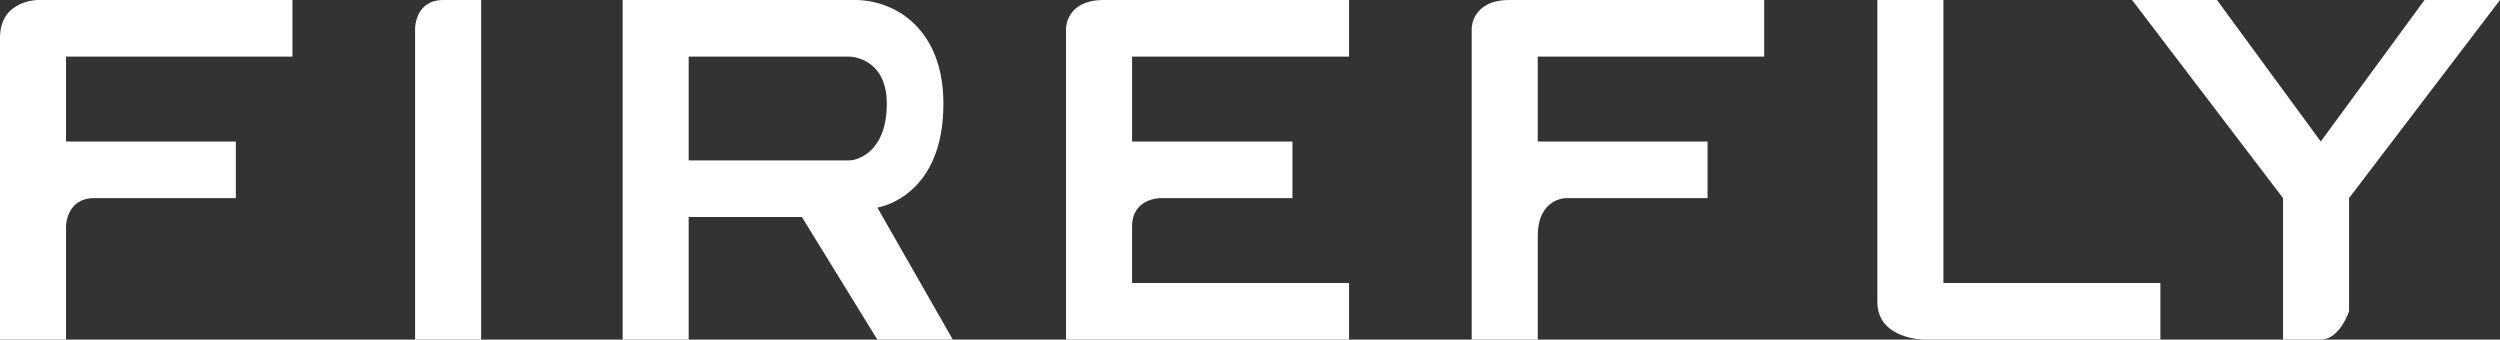 <svg xmlns="http://www.w3.org/2000/svg" xmlns:xlink="http://www.w3.org/1999/xlink" width="398" height="54.068" viewBox="0 0 398 54.068">
  <rect x="0" y="0" width="398" height="54.068" fill="#333333" stroke="none"/>
  <defs>
    <clipPath id="clip-path">
      <rect id="Rectangle_950" data-name="Rectangle 950" width="398" height="54.068" fill="none"/>
    </clipPath>
  </defs>
  <g id="Group_549" data-name="Group 549" transform="translate(0 0)">
    <g id="Group_546" data-name="Group 546" transform="translate(0 0)" clip-path="url(#clip-path)">
      <path id="Path_148" data-name="Path 148" d="M119.2,0H132.72l16.521,22.529L165.762,0h12.013l-24.03,31.539V49.563s-1.5,4.5-4.5,4.5h-6.008V31.539Z" transform="translate(220.224 0)" fill="#fff"/>
      <path id="Path_149" data-name="Path 149" d="M0,54.068H10.513V36.046s0-4.508,4.5-4.508H37.547V22.529H10.513V9.012H46.559V0H6.008S0,0,0,6.008Z" transform="translate(0 0)" fill="#fff"/>
      <path id="Path_150" data-name="Path 150" d="M33.721,0V54.068H23.208V4.5s0-4.5,4.5-4.5Z" transform="translate(42.876 0)" fill="#fff"/>
      <path id="Path_151" data-name="Path 151" d="M75.362,33.042s10.513-1.5,10.513-16.521c0-7.509-3-11.638-6.005-13.893A13.854,13.854,0,0,0,71.538,0H34.811V54.068H45.324V34.546H63.348L75.362,54.068H87.378Zm-4.5-7.509H45.324V9.012H70.857s6.008,0,6.008,7.509-4.508,9.012-6.008,9.012" transform="translate(64.312 0)" fill="#fff"/>
      <path id="Path_152" data-name="Path 152" d="M103.156,9.012H70.114V22.529H95.647v9.012H74.621s-4.508,0-4.508,4.5v9.012h34.543v9.009H59.6V4.508S59.6,0,65.609,0h39.047V9.012Z" transform="translate(110.111 0)" fill="#fff"/>
      <path id="Path_153" data-name="Path 153" d="M82.282,54.068V4.5s0-4.5,6.008-4.5h40.551V9.012H92.795V22.529h27.034v9.009H97.3s-4.5,0-4.5,6.008V54.068Z" transform="translate(152.014 0)" fill="#fff"/>
      <path id="Path_154" data-name="Path 154" d="M104.962,0h10.513V45.056h34.543v9.012H112.471s-7.509,0-7.509-6.008Z" transform="translate(193.915 0)" fill="#fff"/>
    </g>
  </g>
</svg>
